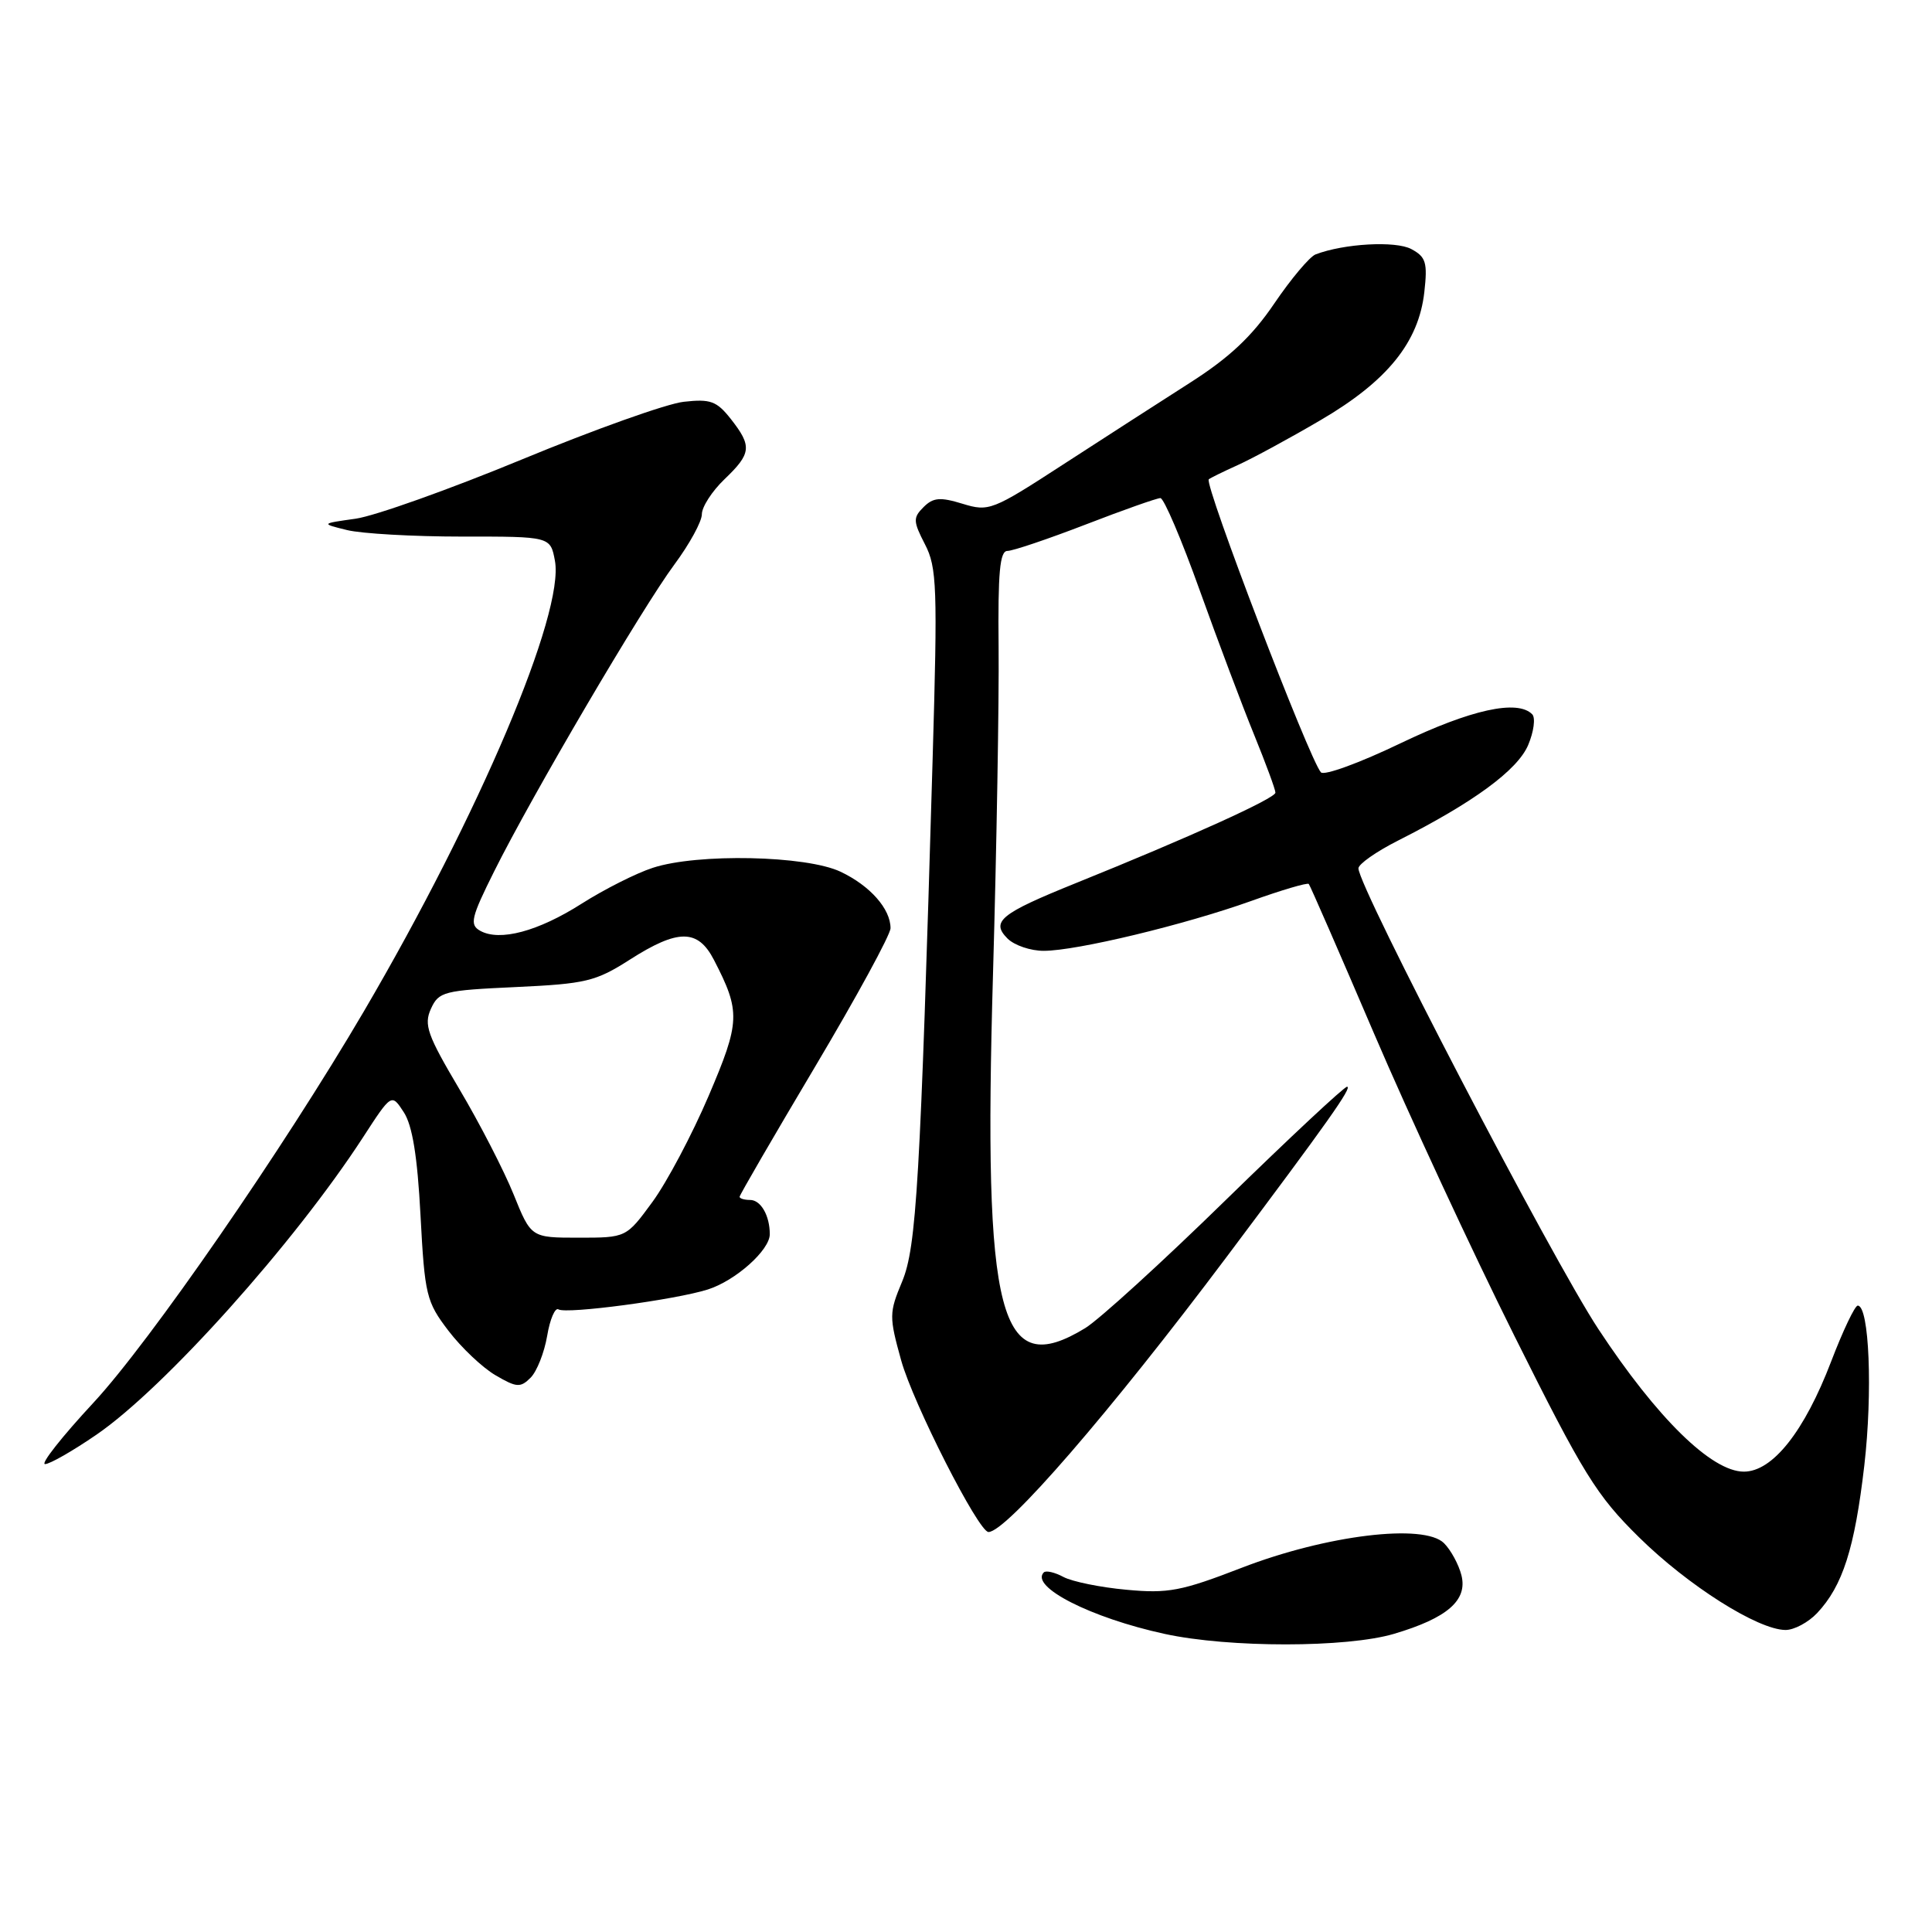 <?xml version="1.0" encoding="UTF-8" standalone="no"?>
<!DOCTYPE svg PUBLIC "-//W3C//DTD SVG 1.1//EN" "http://www.w3.org/Graphics/SVG/1.1/DTD/svg11.dtd" >
<svg xmlns="http://www.w3.org/2000/svg" xmlns:xlink="http://www.w3.org/1999/xlink" version="1.1" viewBox="0 0 256 256">
 <g >
 <path fill="currentColor"
d=" M 184.72 216.49 C 191.77 214.40 194.48 212.05 193.65 208.74 C 193.29 207.31 192.25 205.39 191.34 204.48 C 188.68 201.83 175.76 203.40 164.53 207.74 C 156.54 210.83 154.78 211.17 149.26 210.65 C 145.82 210.34 142.07 209.57 140.92 208.96 C 139.77 208.34 138.60 208.07 138.31 208.35 C 136.43 210.24 144.56 214.38 154.32 216.50 C 162.87 218.36 178.45 218.35 184.72 216.49 Z  M 240.78 213.74 C 244.17 210.13 245.75 205.19 247.03 194.19 C 248.15 184.48 247.69 173.00 246.16 173.00 C 245.78 173.00 244.20 176.32 242.65 180.37 C 239.09 189.69 234.88 195.00 231.07 195.00 C 226.80 195.00 219.58 187.93 211.80 176.12 C 205.61 166.74 180.00 117.55 180.00 115.06 C 180.00 114.50 182.36 112.84 185.25 111.38 C 195.24 106.33 201.08 102.05 202.49 98.72 C 203.24 96.95 203.48 95.12 203.03 94.65 C 201.08 92.65 194.89 94.02 185.57 98.49 C 180.19 101.08 175.45 102.81 175.03 102.34 C 173.49 100.62 159.52 64.12 160.17 63.51 C 160.35 63.35 162.07 62.50 164.00 61.63 C 165.93 60.76 170.88 58.08 175.00 55.66 C 183.82 50.50 187.98 45.36 188.73 38.71 C 189.17 34.79 188.95 34.04 187.00 33.00 C 184.92 31.89 178.08 32.27 174.32 33.71 C 173.54 34.01 171.08 36.93 168.86 40.20 C 165.90 44.57 162.91 47.38 157.66 50.73 C 153.72 53.24 146.15 58.13 140.82 61.58 C 131.49 67.64 131.02 67.82 127.54 66.75 C 124.57 65.84 123.65 65.92 122.37 67.20 C 120.97 68.60 120.99 69.07 122.56 72.12 C 124.15 75.18 124.24 77.80 123.58 100.50 C 121.94 156.69 121.44 165.26 119.53 169.83 C 117.81 173.95 117.80 174.46 119.41 180.26 C 121.00 185.97 129.66 203.00 130.98 203.00 C 133.35 203.00 147.09 187.13 162.57 166.50 C 175.88 148.76 179.25 144.00 178.49 144.00 C 178.11 144.00 170.89 150.74 162.45 158.98 C 154.01 167.23 145.62 174.87 143.80 175.98 C 132.39 182.94 130.26 174.76 131.58 129.00 C 132.06 112.22 132.39 92.76 132.32 85.75 C 132.22 75.86 132.48 73.00 133.49 73.00 C 134.21 73.00 138.88 71.42 143.86 69.50 C 148.85 67.57 153.30 66.00 153.76 66.00 C 154.22 66.00 156.57 71.51 158.98 78.25 C 161.40 84.99 164.64 93.60 166.19 97.39 C 167.73 101.18 169.00 104.61 169.00 105.03 C 169.00 105.78 157.65 110.93 142.50 117.04 C 132.55 121.06 131.26 122.11 133.50 124.36 C 134.40 125.26 136.57 126.00 138.32 125.99 C 142.68 125.98 156.97 122.54 165.80 119.38 C 169.81 117.94 173.24 116.93 173.42 117.13 C 173.60 117.33 177.50 126.28 182.09 137.00 C 186.68 147.72 195.03 165.72 200.66 177.00 C 209.81 195.35 211.54 198.15 217.19 203.71 C 223.69 210.11 232.92 215.95 236.58 215.98 C 237.72 215.99 239.61 214.98 240.78 213.74 Z  M 12.80 190.09 C 21.81 183.90 39.00 164.72 48.11 150.69 C 51.88 144.88 51.88 144.88 53.50 147.37 C 54.64 149.11 55.31 153.20 55.72 161.05 C 56.28 171.62 56.49 172.49 59.42 176.33 C 61.13 178.57 63.94 181.23 65.66 182.23 C 68.46 183.87 68.96 183.90 70.31 182.55 C 71.14 181.72 72.12 179.23 72.50 177.02 C 72.87 174.80 73.55 173.22 74.00 173.50 C 75.05 174.15 89.48 172.23 93.80 170.86 C 97.47 169.69 102.00 165.65 102.00 163.54 C 102.00 161.07 100.81 159.00 99.39 159.00 C 98.63 159.00 98.00 158.81 98.00 158.58 C 98.00 158.35 102.50 150.60 108.00 141.35 C 113.50 132.10 118.00 123.84 118.00 122.99 C 118.00 120.43 115.29 117.36 111.38 115.51 C 106.83 113.35 92.42 113.05 86.50 114.99 C 84.30 115.70 80.07 117.84 77.09 119.73 C 71.30 123.42 66.21 124.78 63.62 123.33 C 62.20 122.53 62.42 121.59 65.48 115.46 C 70.48 105.42 85.10 80.53 89.36 74.80 C 91.36 72.10 93.00 69.11 93.00 68.14 C 93.00 67.17 94.35 65.08 96.00 63.50 C 99.57 60.08 99.67 59.13 96.84 55.52 C 94.96 53.14 94.14 52.84 90.59 53.24 C 88.34 53.49 78.68 56.94 69.13 60.89 C 59.57 64.84 49.67 68.37 47.13 68.73 C 42.50 69.38 42.50 69.38 46.00 70.24 C 47.92 70.71 54.77 71.10 61.21 71.10 C 72.93 71.09 72.93 71.09 73.53 74.30 C 74.82 81.22 63.53 107.86 48.22 134.00 C 37.52 152.25 19.85 177.83 12.37 185.88 C 8.22 190.35 5.34 194.00 5.97 194.00 C 6.60 194.00 9.67 192.24 12.80 190.09 Z  M 68.05 158.25 C 66.77 155.09 63.54 148.81 60.86 144.30 C 56.62 137.14 56.14 135.79 57.10 133.67 C 58.14 131.39 58.80 131.23 68.35 130.79 C 77.62 130.36 78.93 130.05 83.45 127.16 C 89.85 123.07 92.47 123.07 94.60 127.19 C 98.15 134.06 98.10 135.37 93.89 145.23 C 91.71 150.33 88.37 156.64 86.46 159.25 C 82.98 164.00 82.98 164.00 76.67 164.00 C 70.37 164.00 70.37 164.00 68.05 158.25 Z "/>
</g>
</svg>